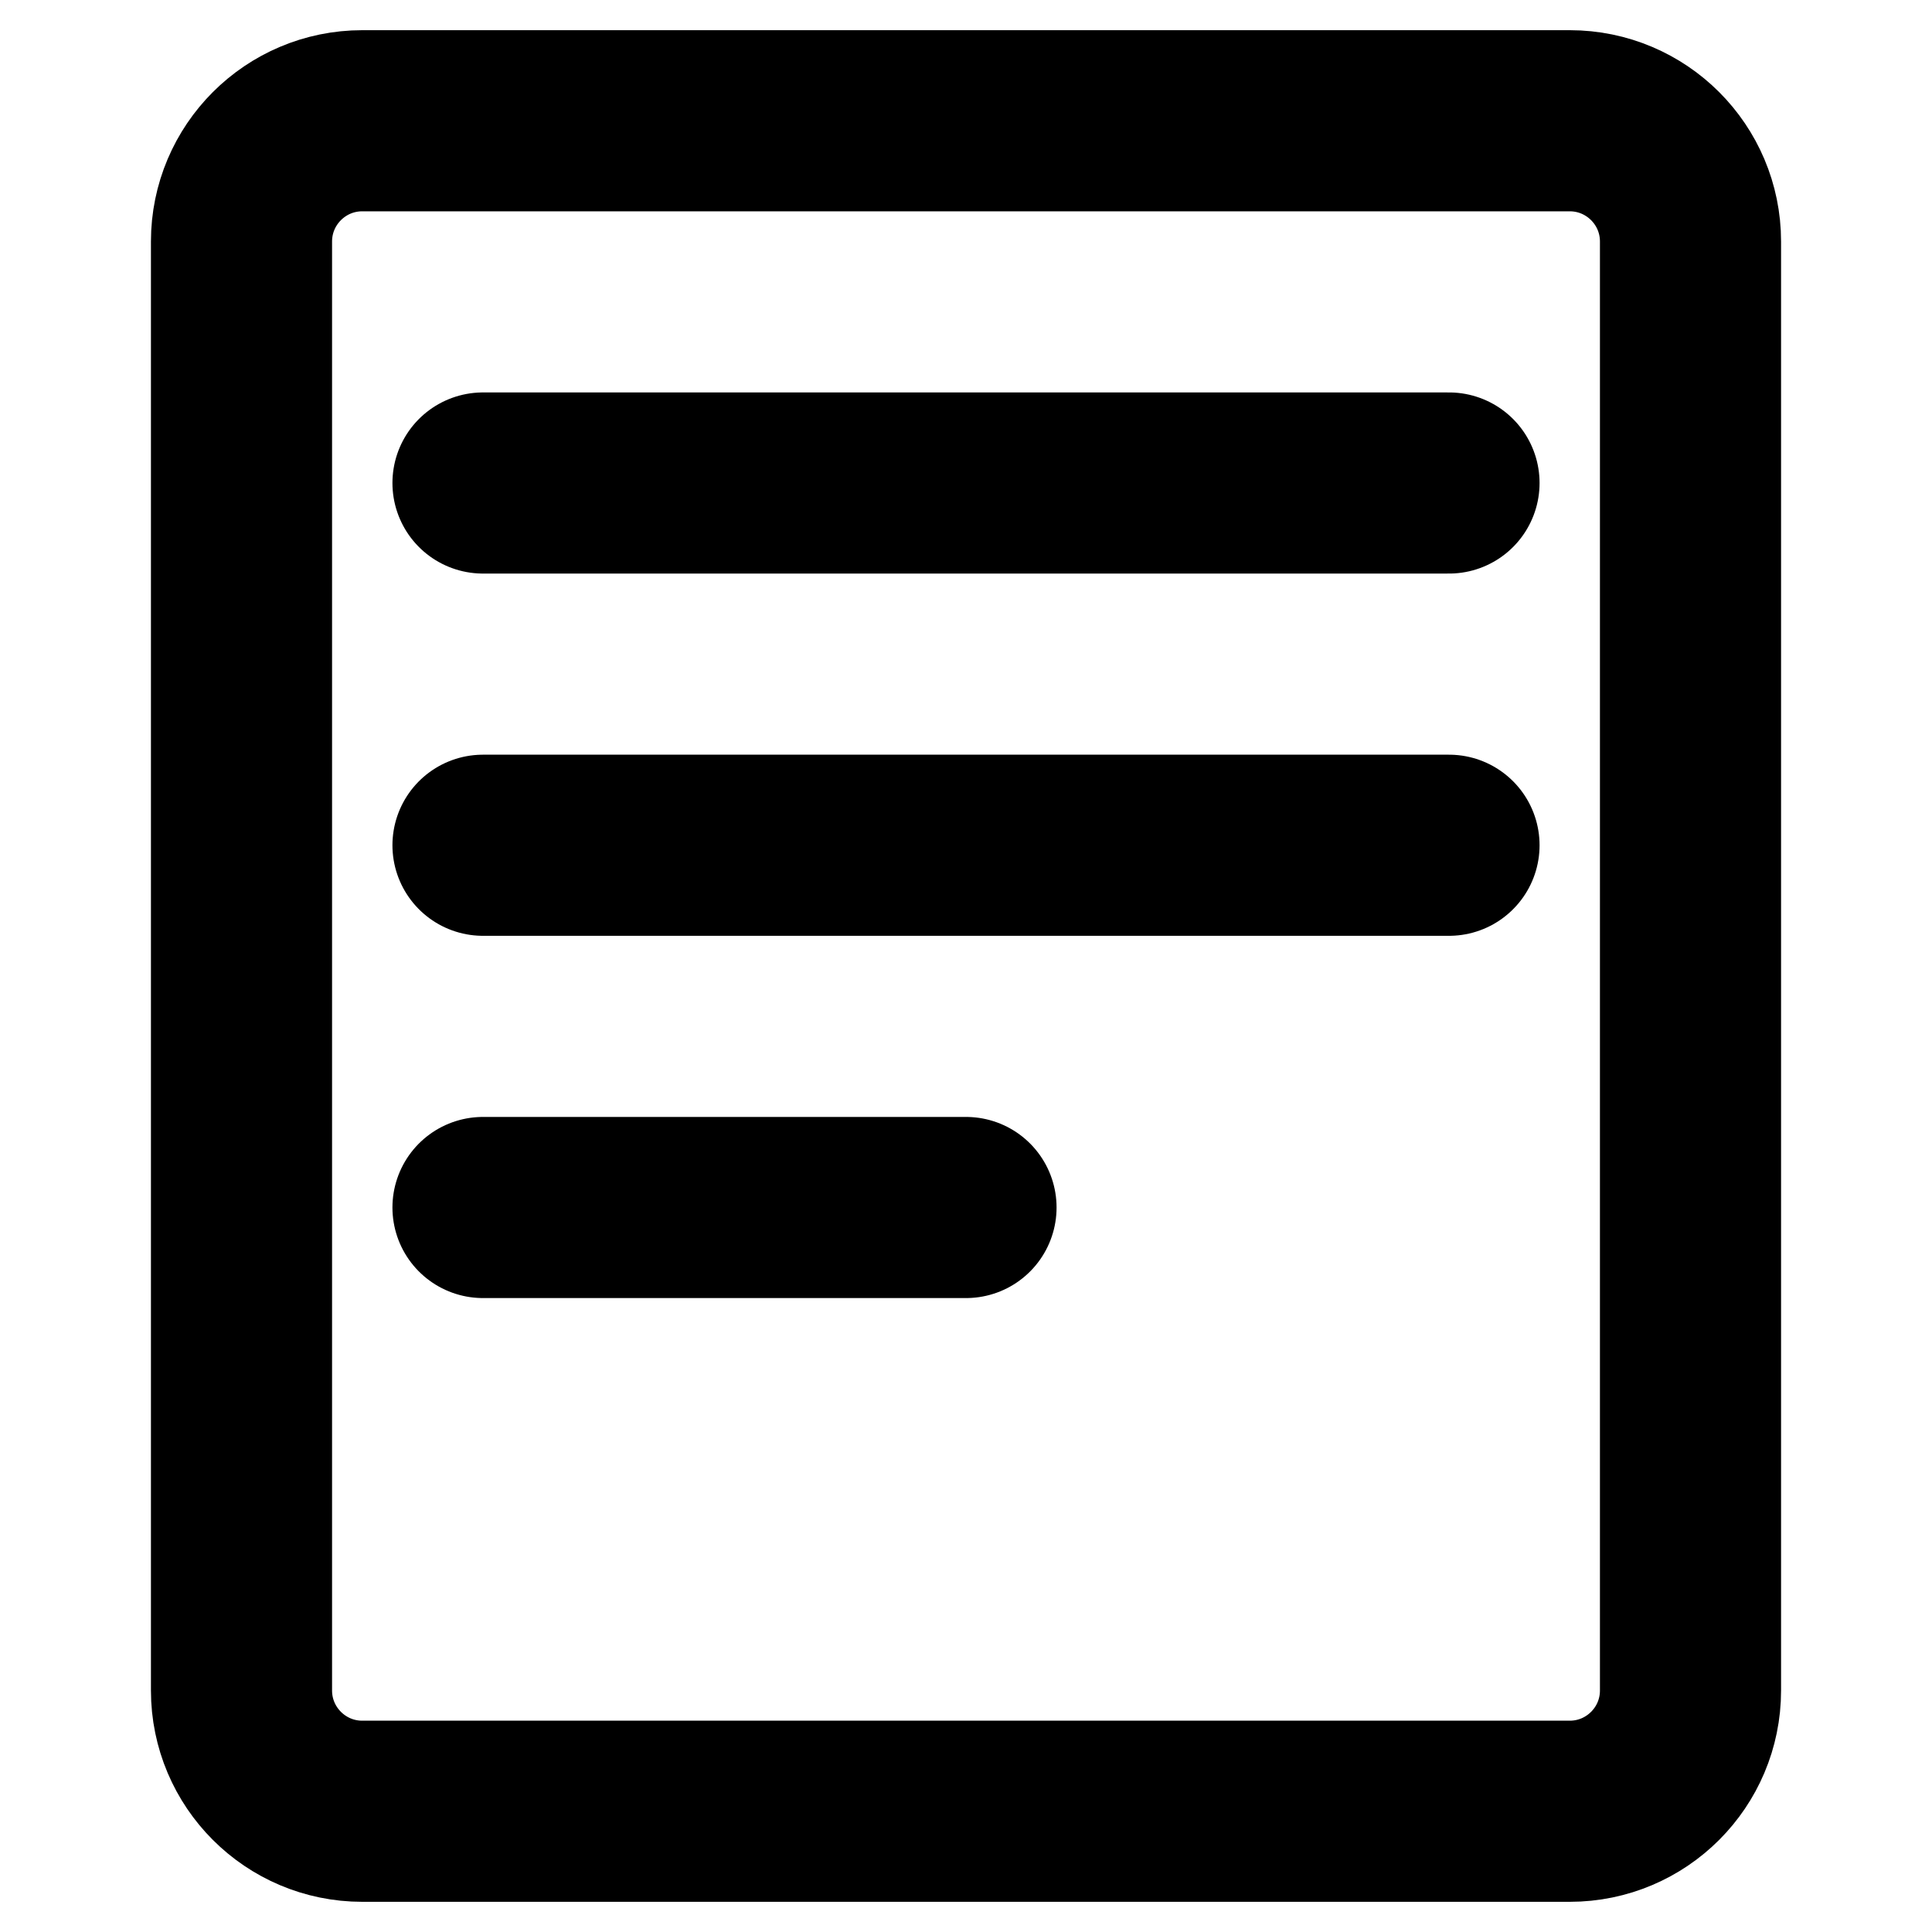 <?xml version="1.0" encoding="UTF-8"?>
<svg width="16" height="16" viewBox="0 0 16 16" fill="none" xmlns="http://www.w3.org/2000/svg">
    <path d="M2 2C2 1.448 2.448 1 3 1H13C13.552 1 14 1.448 14 2V14C14 14.552 13.552 15 13 15H3C2.448 15 2 14.552 2 14V2Z" stroke="currentColor" stroke-width="1.5"/>
    <path d="M4 4H12" stroke="currentColor" stroke-width="1.5" stroke-linecap="round"/>
    <path d="M4 7H12" stroke="currentColor" stroke-width="1.5" stroke-linecap="round"/>
    <path d="M4 10H8" stroke="currentColor" stroke-width="1.5" stroke-linecap="round"/>
</svg>
